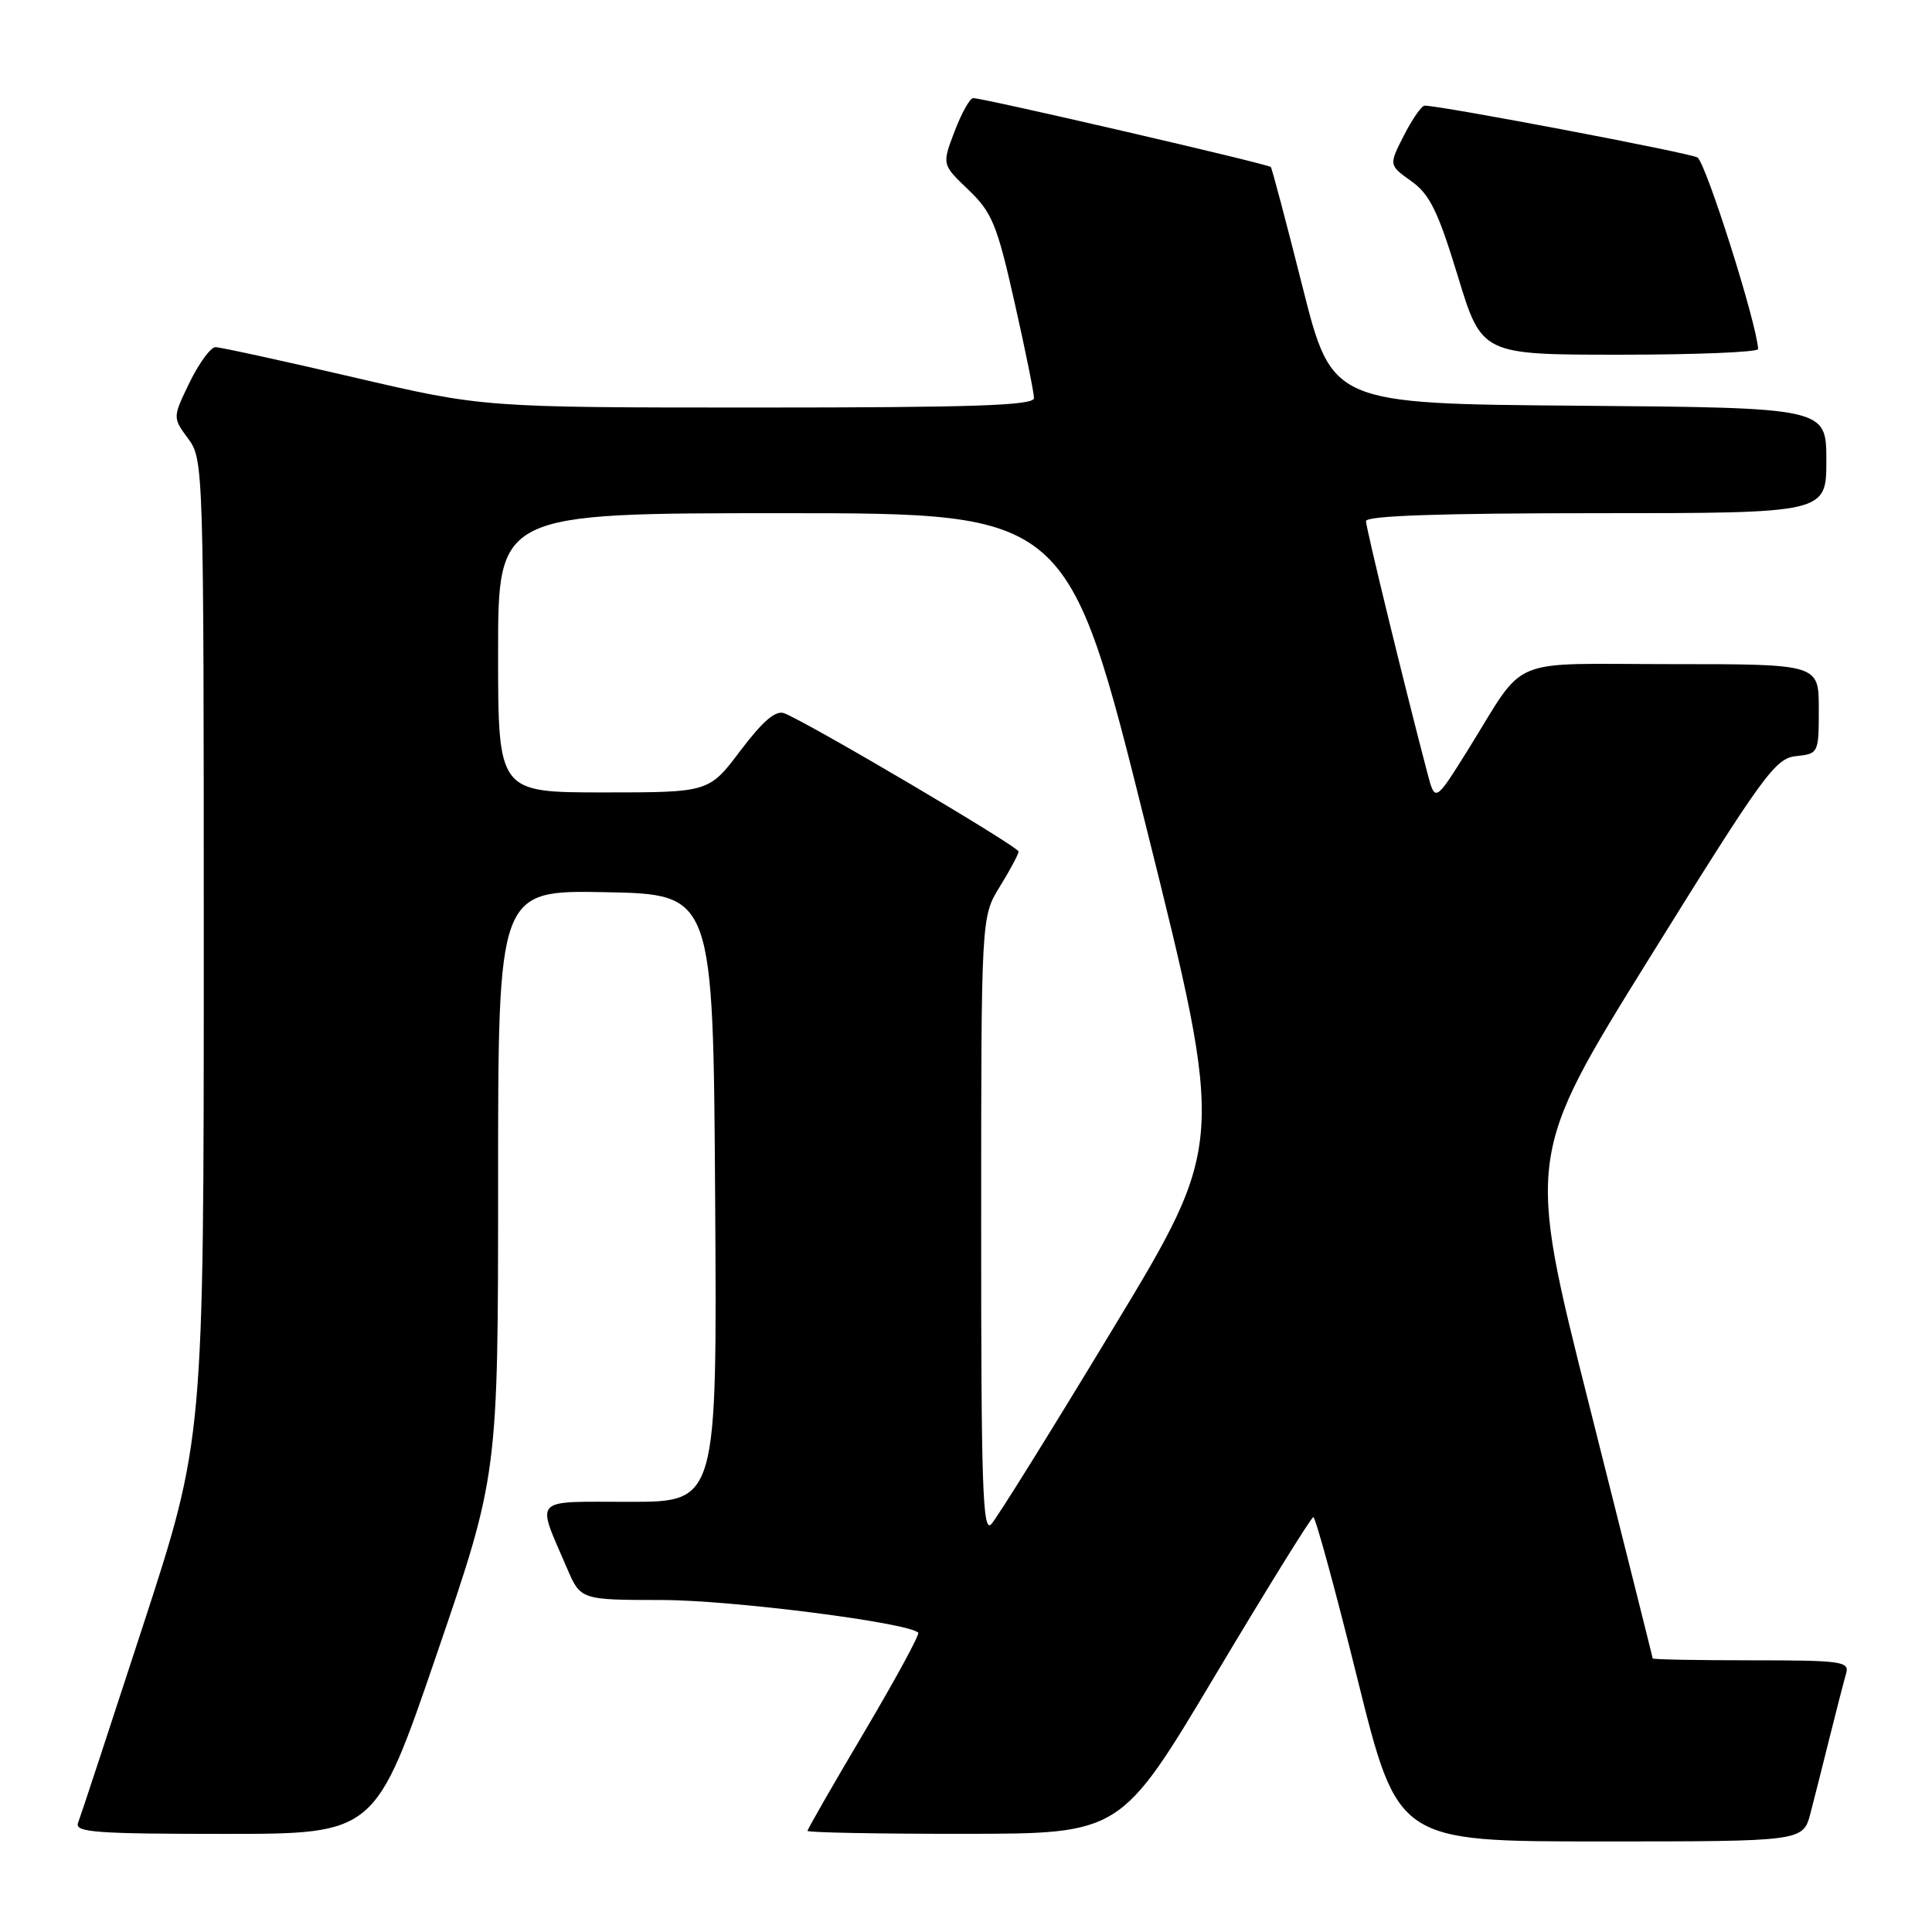 <?xml version="1.0" encoding="UTF-8" standalone="no"?>
<!DOCTYPE svg PUBLIC "-//W3C//DTD SVG 1.1//EN" "http://www.w3.org/Graphics/SVG/1.1/DTD/svg11.dtd" >
<svg xmlns="http://www.w3.org/2000/svg" xmlns:xlink="http://www.w3.org/1999/xlink" version="1.1" viewBox="0 0 256 256">
 <g >
 <path fill="currentColor"
d=" M 239.90 240.25 C 240.44 238.19 241.60 233.57 242.49 230.00 C 243.38 226.43 244.34 222.71 244.62 221.75 C 245.09 220.15 244.04 220.00 232.07 220.00 C 224.88 220.00 218.99 219.89 218.99 219.75 C 218.98 219.61 215.21 204.58 210.62 186.35 C 202.26 153.19 202.26 153.19 218.62 126.85 C 233.66 102.64 235.23 100.47 237.99 100.19 C 240.96 99.88 241.00 99.80 241.00 93.94 C 241.00 88.00 241.00 88.00 221.55 88.00 C 199.30 88.00 202.42 86.68 194.48 99.41 C 190.16 106.32 190.16 106.32 189.13 102.41 C 186.12 90.95 181.00 69.96 181.00 69.05 C 181.00 68.34 190.85 68.00 211.50 68.00 C 242.00 68.00 242.00 68.00 242.00 61.01 C 242.00 54.03 242.00 54.03 209.25 53.76 C 176.50 53.50 176.50 53.50 172.59 38.00 C 170.44 29.47 168.55 22.33 168.39 22.13 C 168.08 21.74 130.32 13.00 128.95 13.00 C 128.52 13.00 127.41 14.98 126.49 17.40 C 124.81 21.80 124.81 21.80 128.32 25.15 C 131.45 28.14 132.11 29.74 134.42 40.00 C 135.85 46.33 137.01 52.06 137.01 52.75 C 137.00 53.73 129.03 54.00 100.53 54.00 C 64.05 54.00 64.05 54.00 46.88 50.00 C 37.43 47.80 29.18 46.00 28.55 46.00 C 27.92 46.00 26.38 48.10 25.13 50.66 C 22.87 55.33 22.87 55.33 24.93 58.12 C 26.97 60.88 27.00 61.79 27.00 125.82 C 27.00 190.72 27.00 190.72 18.95 215.41 C 14.52 228.99 10.65 240.76 10.34 241.55 C 9.87 242.79 12.74 243.00 29.76 243.00 C 49.72 243.00 49.72 243.00 57.86 219.22 C 66.00 195.44 66.00 195.44 66.00 156.69 C 66.00 117.95 66.00 117.95 80.25 118.22 C 94.50 118.50 94.50 118.50 94.76 158.75 C 95.02 199.00 95.02 199.00 83.44 199.00 C 70.33 199.00 71.04 198.25 75.11 207.75 C 76.93 212.00 76.93 212.00 87.71 212.01 C 96.88 212.01 120.34 215.00 121.67 216.34 C 121.89 216.56 118.68 222.47 114.54 229.47 C 110.39 236.47 107.00 242.38 107.00 242.60 C 107.00 242.82 116.34 243.00 127.75 242.99 C 148.50 242.98 148.50 242.98 161.00 222.03 C 167.88 210.50 173.74 201.05 174.02 201.03 C 174.31 201.02 176.95 210.68 179.88 222.50 C 185.22 244.00 185.22 244.00 212.07 244.00 C 238.92 244.00 238.92 244.00 239.90 240.25 Z  M 232.96 46.25 C 232.78 42.80 226.00 21.44 224.91 20.86 C 223.71 20.22 190.85 13.98 188.77 14.00 C 188.37 14.00 187.14 15.77 186.03 17.94 C 184.02 21.88 184.02 21.88 187.00 24.00 C 189.44 25.74 190.55 27.99 193.16 36.56 C 196.34 47.00 196.34 47.00 214.67 47.00 C 224.75 47.00 232.98 46.66 232.96 46.25 Z  M 130.01 162.46 C 130.01 121.50 130.01 121.50 132.47 117.50 C 133.83 115.30 134.95 113.20 134.97 112.84 C 135.00 112.20 107.05 95.71 103.91 94.51 C 102.78 94.08 101.08 95.54 98.12 99.45 C 93.94 105.00 93.94 105.00 79.97 105.00 C 66.00 105.00 66.00 105.00 66.00 86.50 C 66.00 68.00 66.00 68.00 103.77 68.00 C 141.53 68.00 141.53 68.00 151.92 109.75 C 162.32 151.50 162.32 151.50 147.51 176.00 C 139.37 189.47 132.10 201.16 131.35 201.96 C 130.21 203.20 130.00 196.94 130.01 162.46 Z "/>
</g>
</svg>